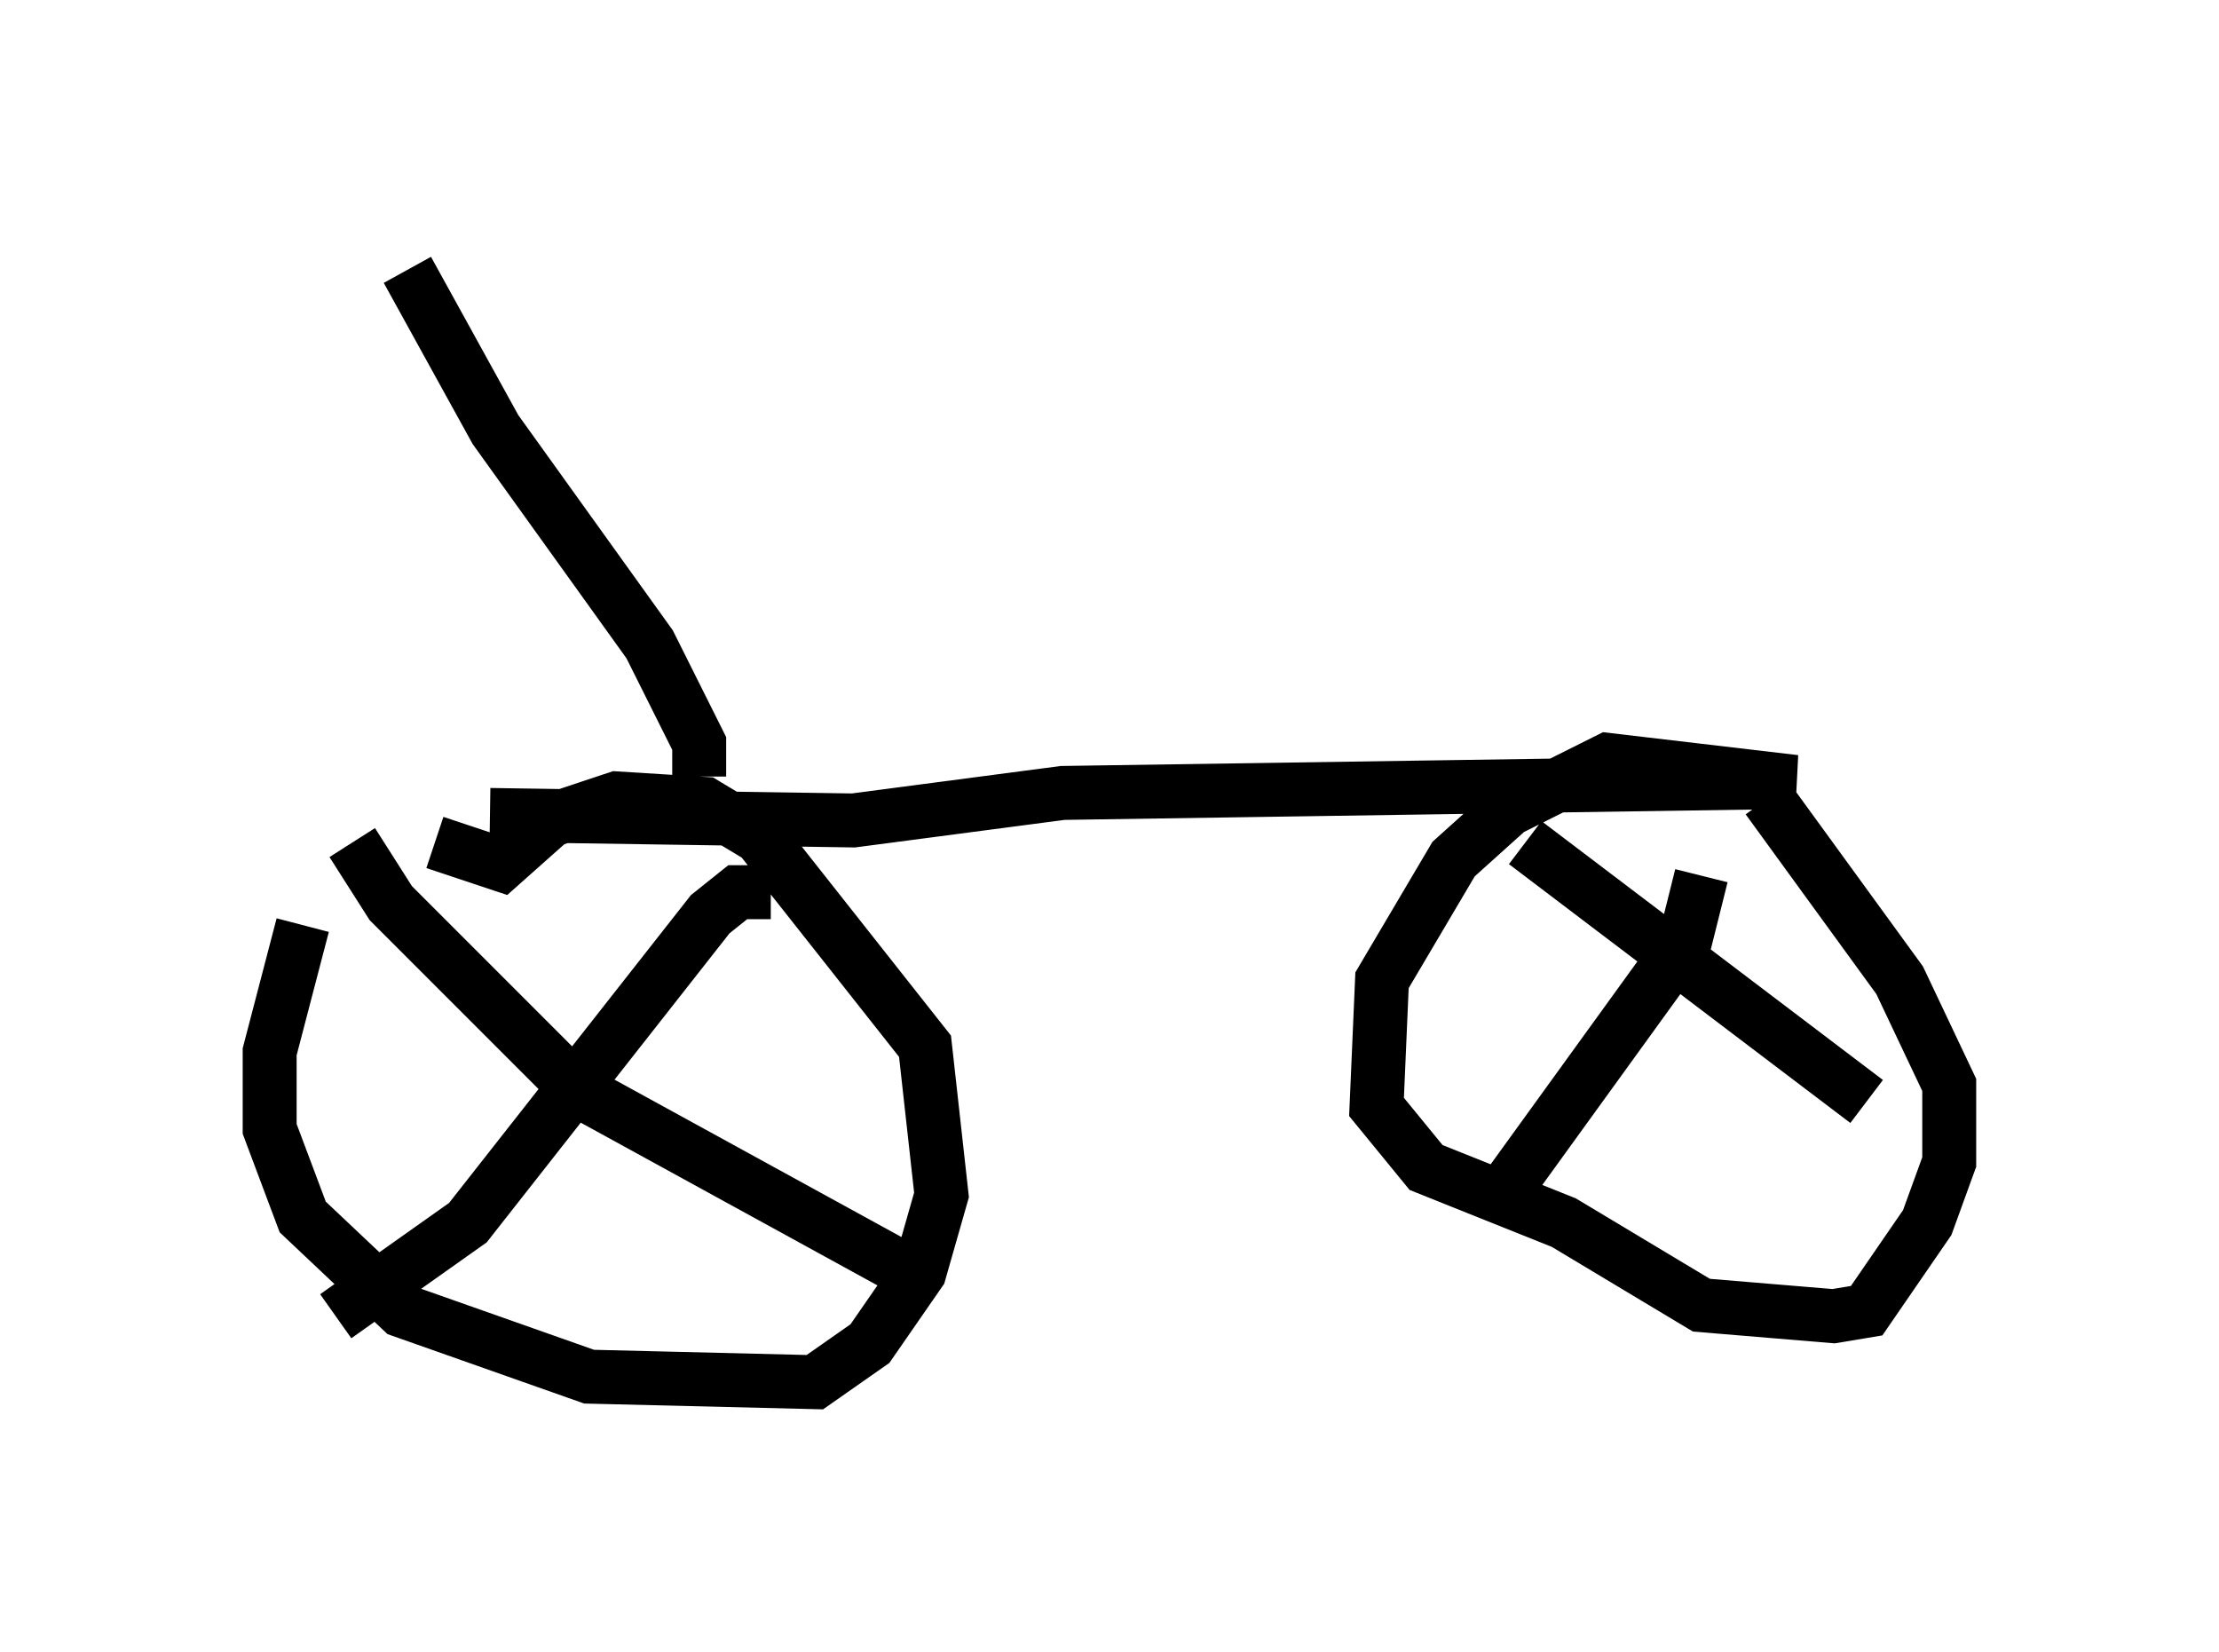 <?xml version="1.0" encoding="utf-8" ?>
<svg baseProfile="full" height="30.621" version="1.1" width="41.136" xmlns="http://www.w3.org/2000/svg" xmlns:ev="http://www.w3.org/2001/xml-events" xmlns:xlink="http://www.w3.org/1999/xlink"><defs /><rect fill="white" height="30.621" width="41.136" x="0" y="0" /><path d="M7.654, 15.413 m-2.042, 1.735 l-0.613, 2.348 0.0, 1.429 l0.613, 1.633 1.838, 1.735 l3.471, 1.225 4.185, 0.102 l1.021, -0.715 0.919, -1.327 l0.408, -1.429 -0.306, -2.756 l-3.063, -3.879 -1.021, -0.613 l-1.633, -0.102 -1.225, 0.408 l-0.919, 0.817 -1.225, -0.408 m1.021, -0.51 l6.738, 0.102 3.879, -0.51 l13.577, -0.204 -3.471, -0.408 l-1.838, 0.919 -1.021, 0.919 l-1.327, 2.246 -0.102, 2.348 l0.919, 1.123 2.552, 1.021 l2.552, 1.531 2.45, 0.204 l0.613, -0.102 1.123, -1.633 l0.408, -1.123 0.0, -1.429 l-0.919, -1.94 -2.45, -3.369 m-26.236, 0.817 l0.715, 1.123 3.471, 3.471 l6.329, 3.471 m-10.821, 0.715 l2.45, -1.735 4.492, -5.717 l0.51, -0.408 0.613, 0.0 m13.986, -0.919 l6.329, 4.798 m-6.84, 1.838 l3.471, -4.798 0.306, -1.225 m-18.579, -1.838 l0.0, -0.613 -0.919, -1.838 l-2.858, -3.981 -1.633, -2.96 " fill="none" stroke="black" stroke-width="1" /></svg>